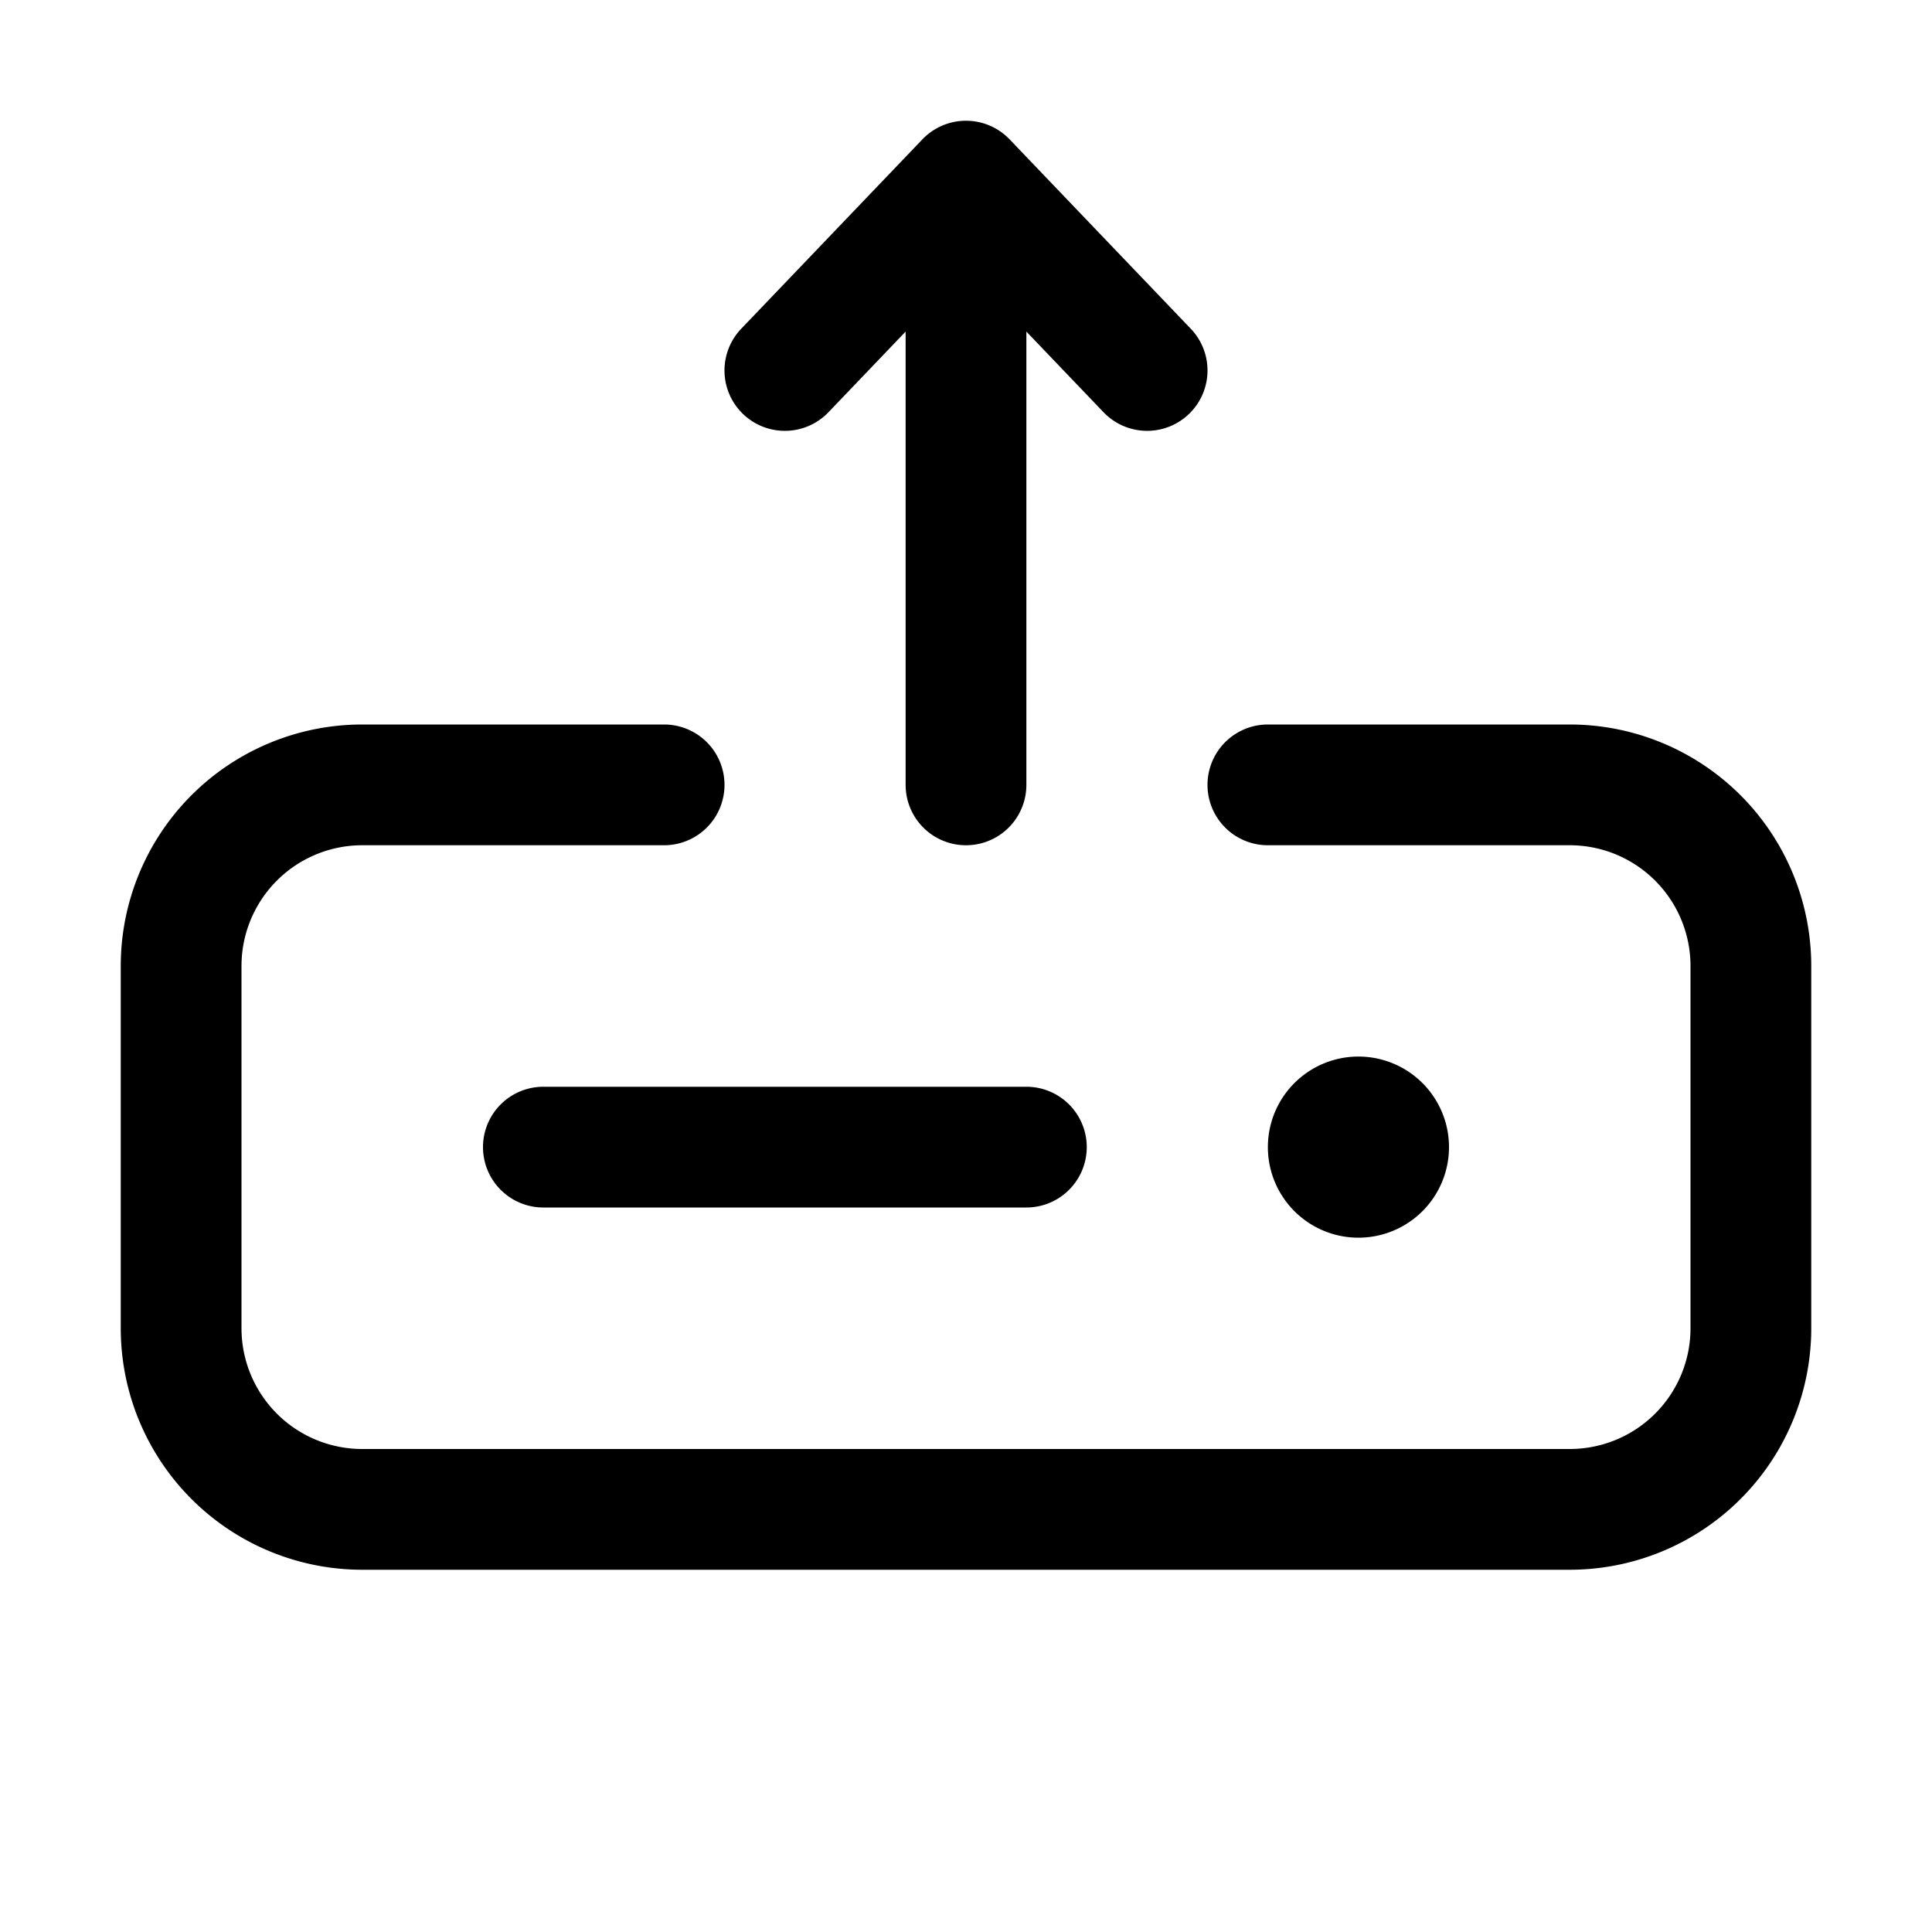<svg width="32" height="32" fill="none" xmlns="http://www.w3.org/2000/svg"><path d="M16.723 2.309a1 1 0 0 0-1.446 0l-3 3.136a1 1 0 0 0 1.446 1.382L15 5.492V13a1 1 0 1 0 2 0V5.492l1.277 1.335a1 1 0 0 0 1.446-1.382l-3-3.136Z" fill="#000"/><path d="M6 12a4 4 0 0 0-4 4v6a4 4 0 0 0 4 4h20a4 4 0 0 0 4-4v-6a4 4 0 0 0-4-4h-5a1 1 0 1 0 0 2h5a2 2 0 0 1 2 2v6a2 2 0 0 1-2 2H6a2 2 0 0 1-2-2v-6a2 2 0 0 1 2-2h5a1 1 0 1 0 0-2H6Z" fill="#000"/><path d="M9 18a1 1 0 1 0 0 2h8a1 1 0 1 0 0-2H9Zm15 1a1.5 1.5 0 1 1-3 0 1.5 1.5 0 0 1 3 0Z" fill="#000"/></svg>